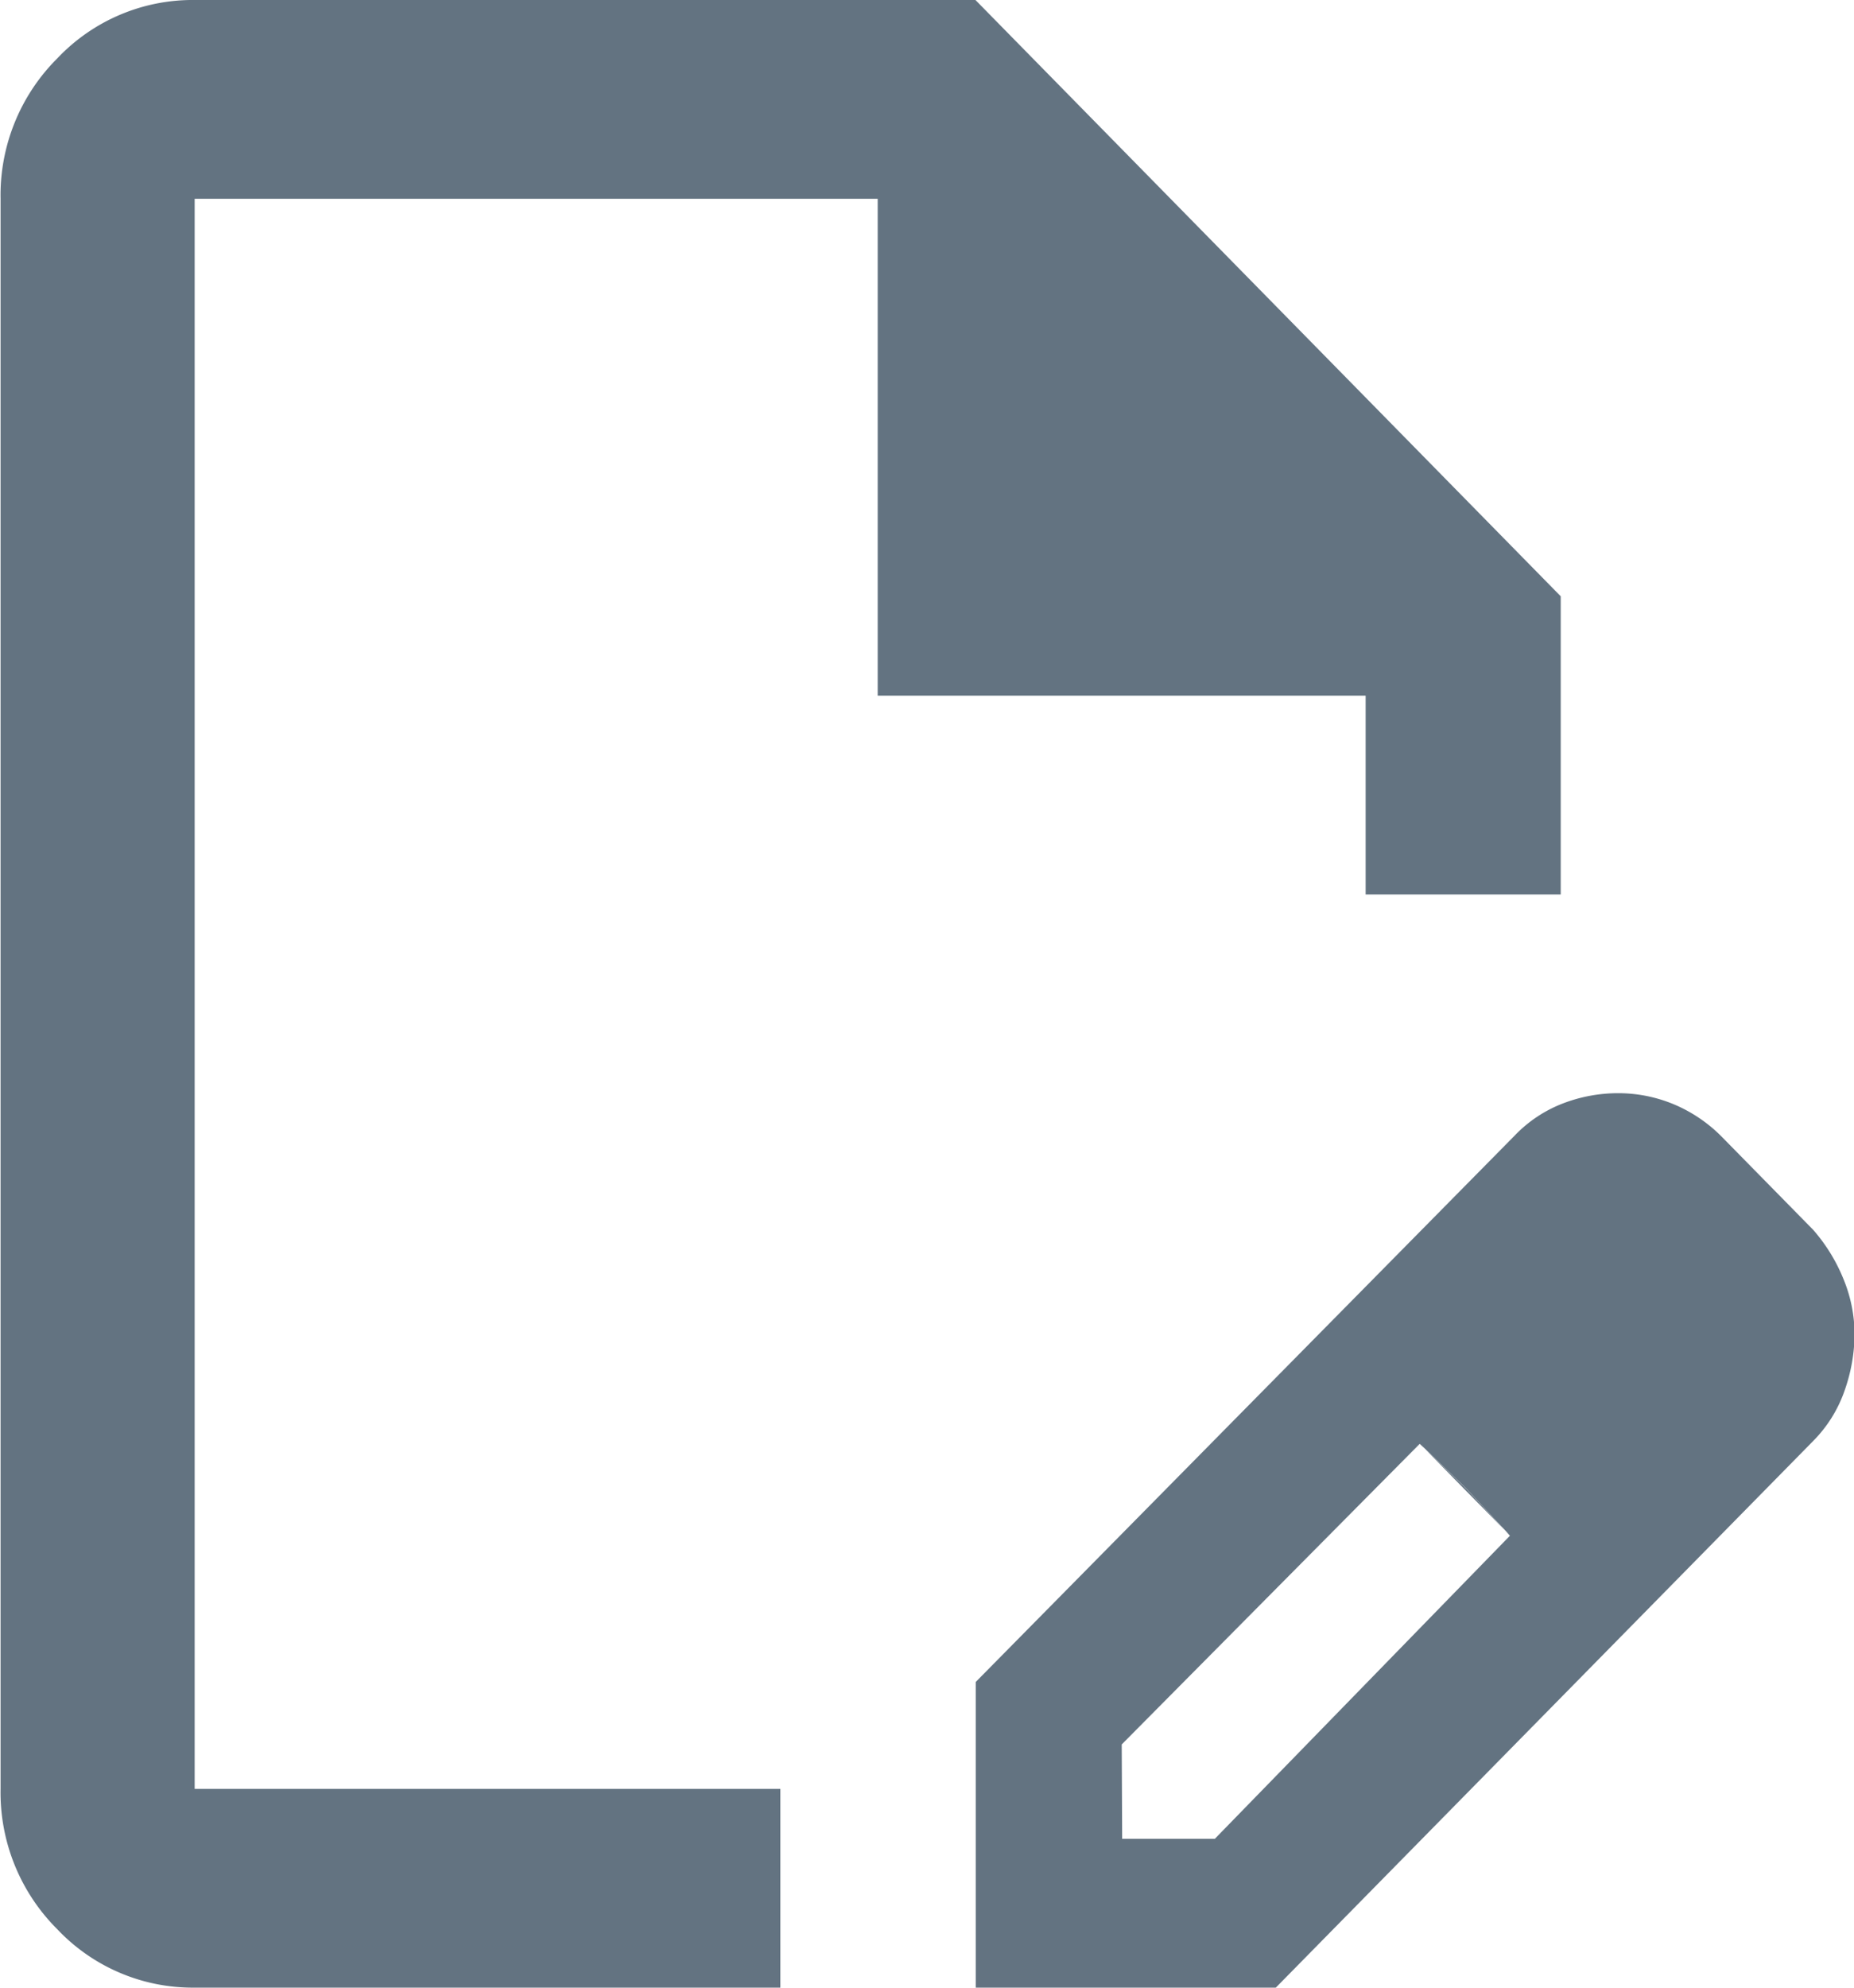 <svg xmlns="http://www.w3.org/2000/svg" width="13.067" height="14" viewBox="0 0 13.067 14"><path d="M166.877-866v-2.153l3.8-3.85a.934.934,0,0,1,.344-.227,1.083,1.083,0,0,1,.378-.07,1.018,1.018,0,0,1,.4.079,1.042,1.042,0,0,1,.344.236l.636.647a1.224,1.224,0,0,1,.215.35,1.026,1.026,0,0,1,.077.385,1.213,1.213,0,0,1-.069.394.942.942,0,0,1-.223.359L168.992-866Zm5.158-4.6-.636-.647Zm-4.126,3.552h.653l2.08-2.135-.309-.332-.327-.315-2.1,2.117ZM161.375-866a1.313,1.313,0,0,1-.971-.411,1.36,1.36,0,0,1-.4-.989v-11.2a1.36,1.36,0,0,1,.4-.989,1.313,1.313,0,0,1,.971-.411h5.5L171-875.8v2.1h-1.375v-1.4h-3.439v-3.5h-4.814v11.2H165.5v1.4ZM166.189-873Zm4.143,3.482-.327-.315.636.647Z" transform="translate(-160 880)" fill="#637381"/></svg>